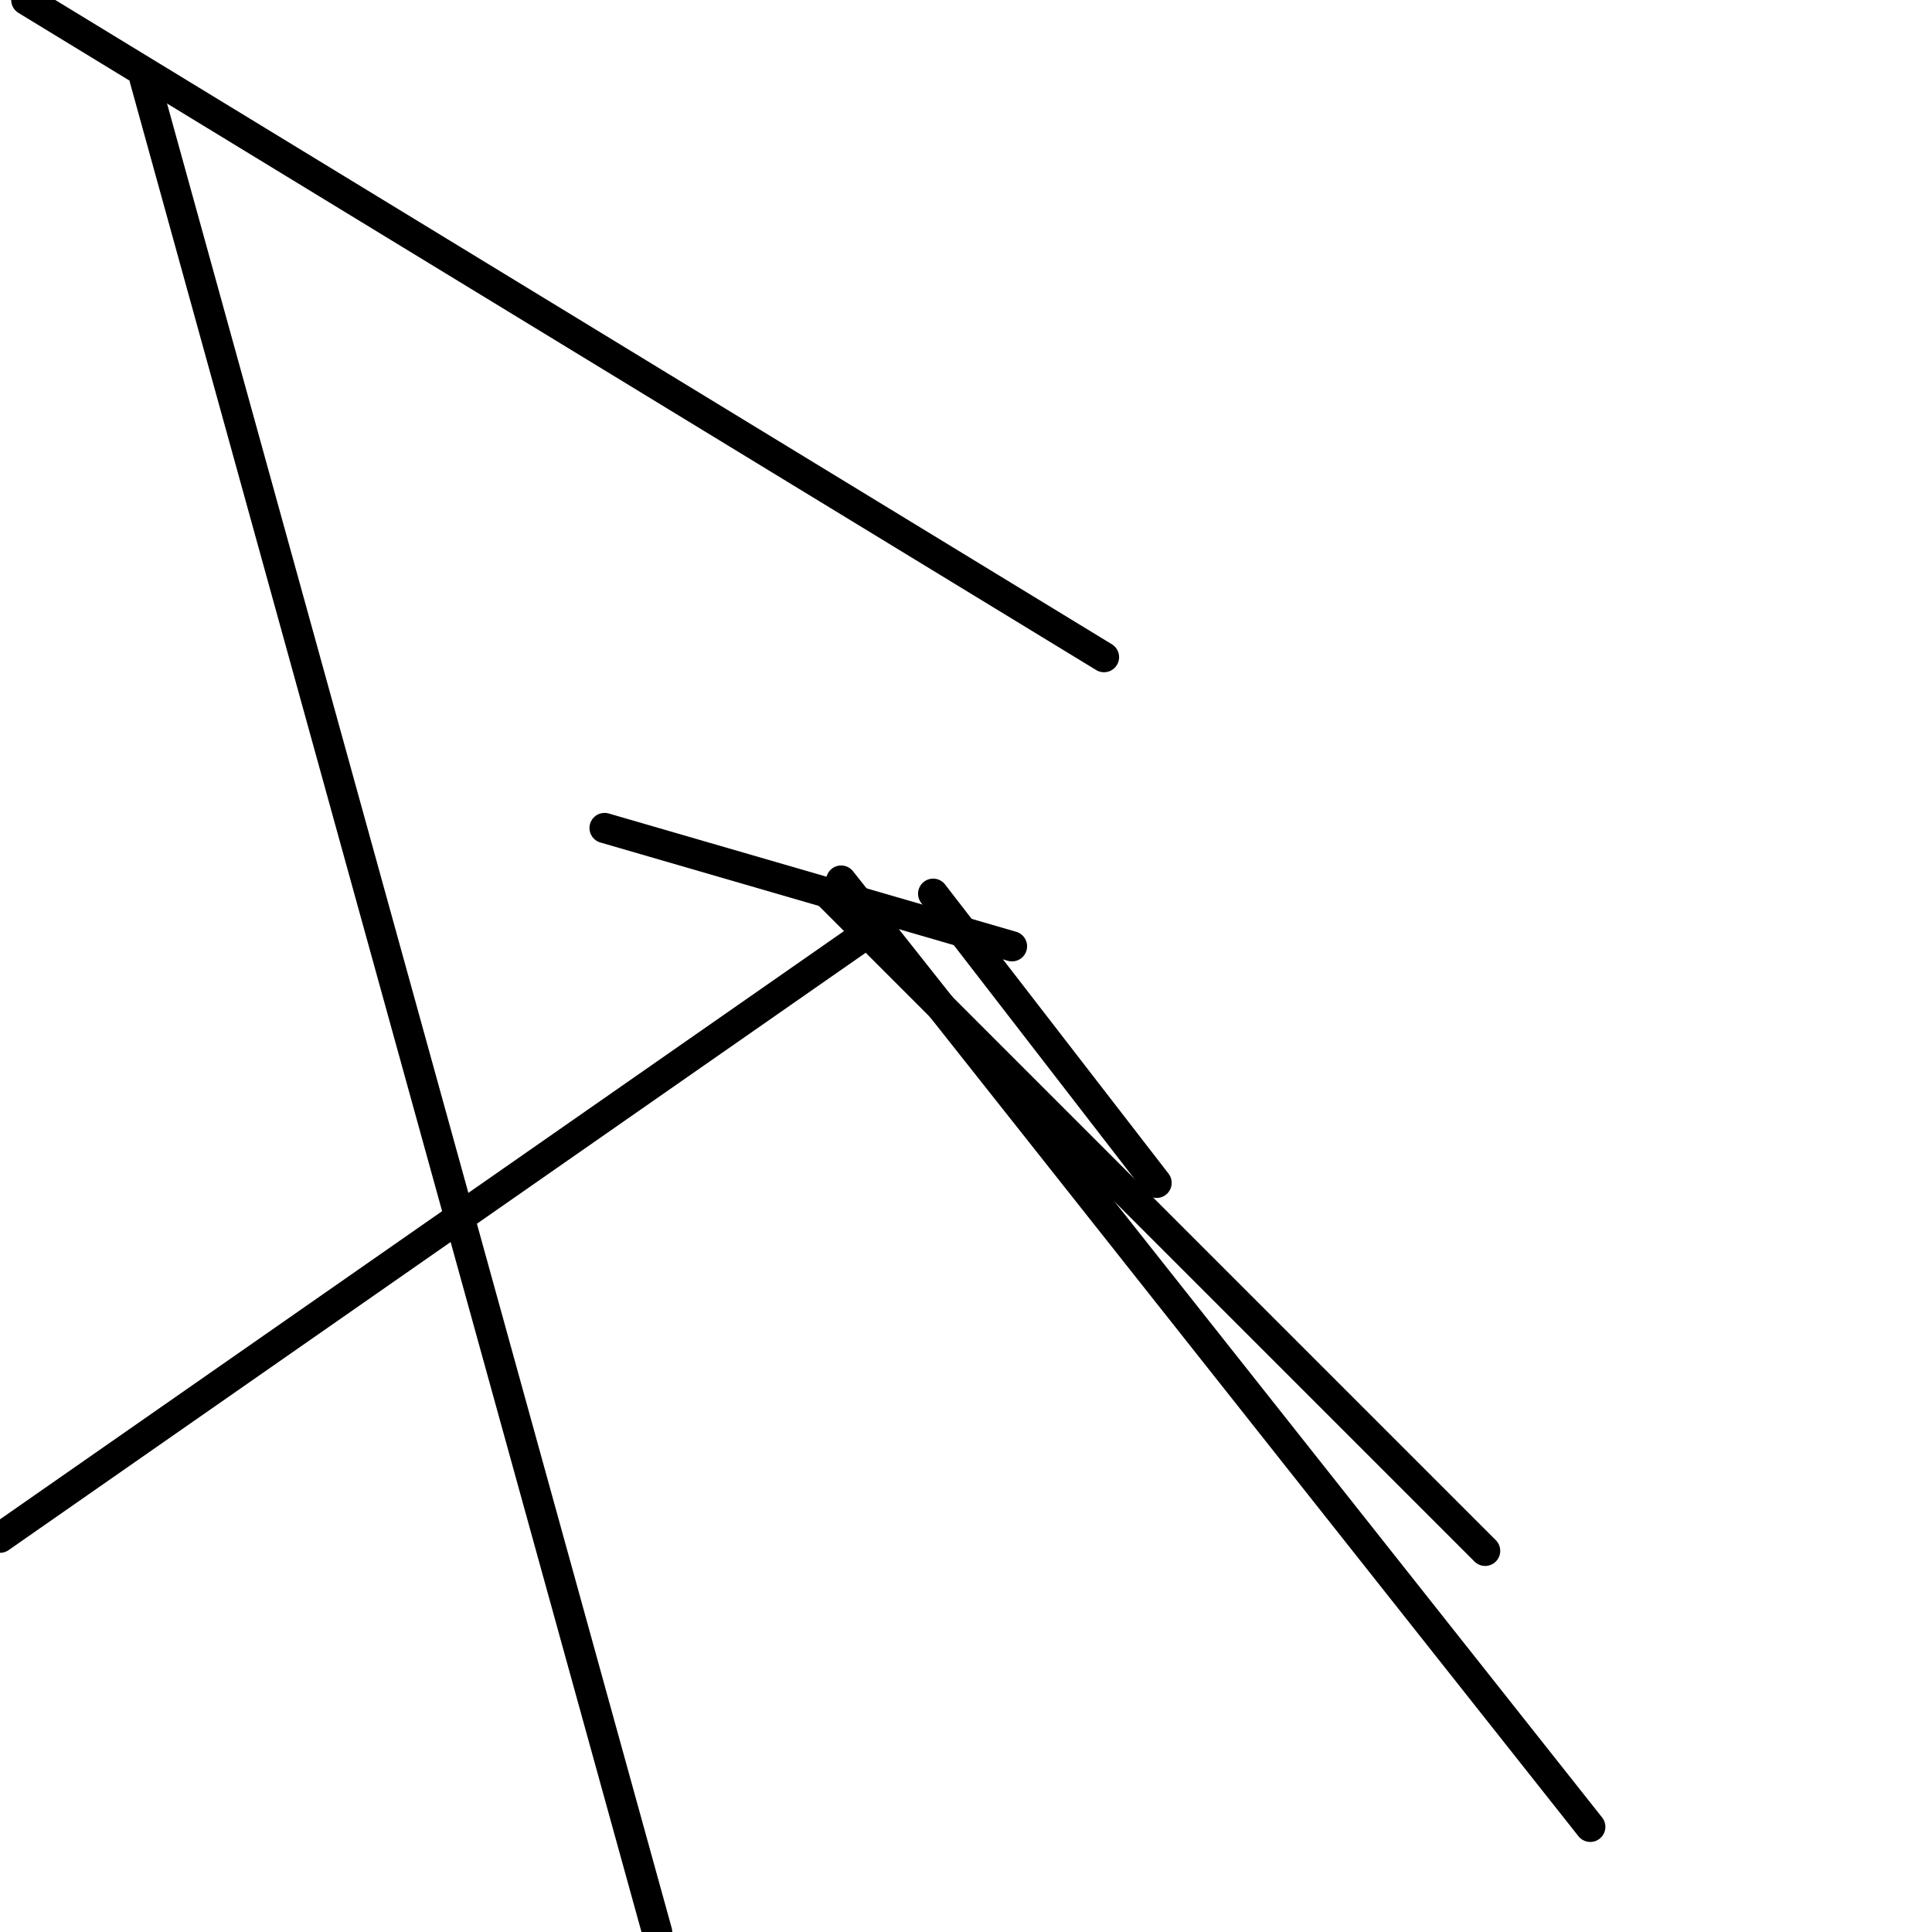 <?xml version="1.0" encoding="utf-8" ?>
<svg baseProfile="full" height="256" version="1.1" width="256" xmlns="http://www.w3.org/2000/svg" xmlns:ev="http://www.w3.org/2001/xml-events" xmlns:xlink="http://www.w3.org/1999/xlink"><defs /><polyline fill="none" points="80.109,109.714 134.095,125.388" stroke="black" stroke-linecap="round" stroke-width="4" /><polyline fill="none" points="123.646,118.422 153.252,156.735" stroke="black" stroke-linecap="round" stroke-width="4" /><polyline fill="none" points="19.156,10.449 87.075,256.0" stroke="black" stroke-linecap="round" stroke-width="4" /><polyline fill="none" points="0.0,203.755 114.939,123.646" stroke="black" stroke-linecap="round" stroke-width="4" /><polyline fill="none" points="3.483,0.0 146.286,87.075" stroke="black" stroke-linecap="round" stroke-width="4" /><polyline fill="none" points="196.789,205.497 109.714,118.422" stroke="black" stroke-linecap="round" stroke-width="4" /><polyline fill="none" points="210.721,242.068 111.456,116.68" stroke="black" stroke-linecap="round" stroke-width="4" /></svg>